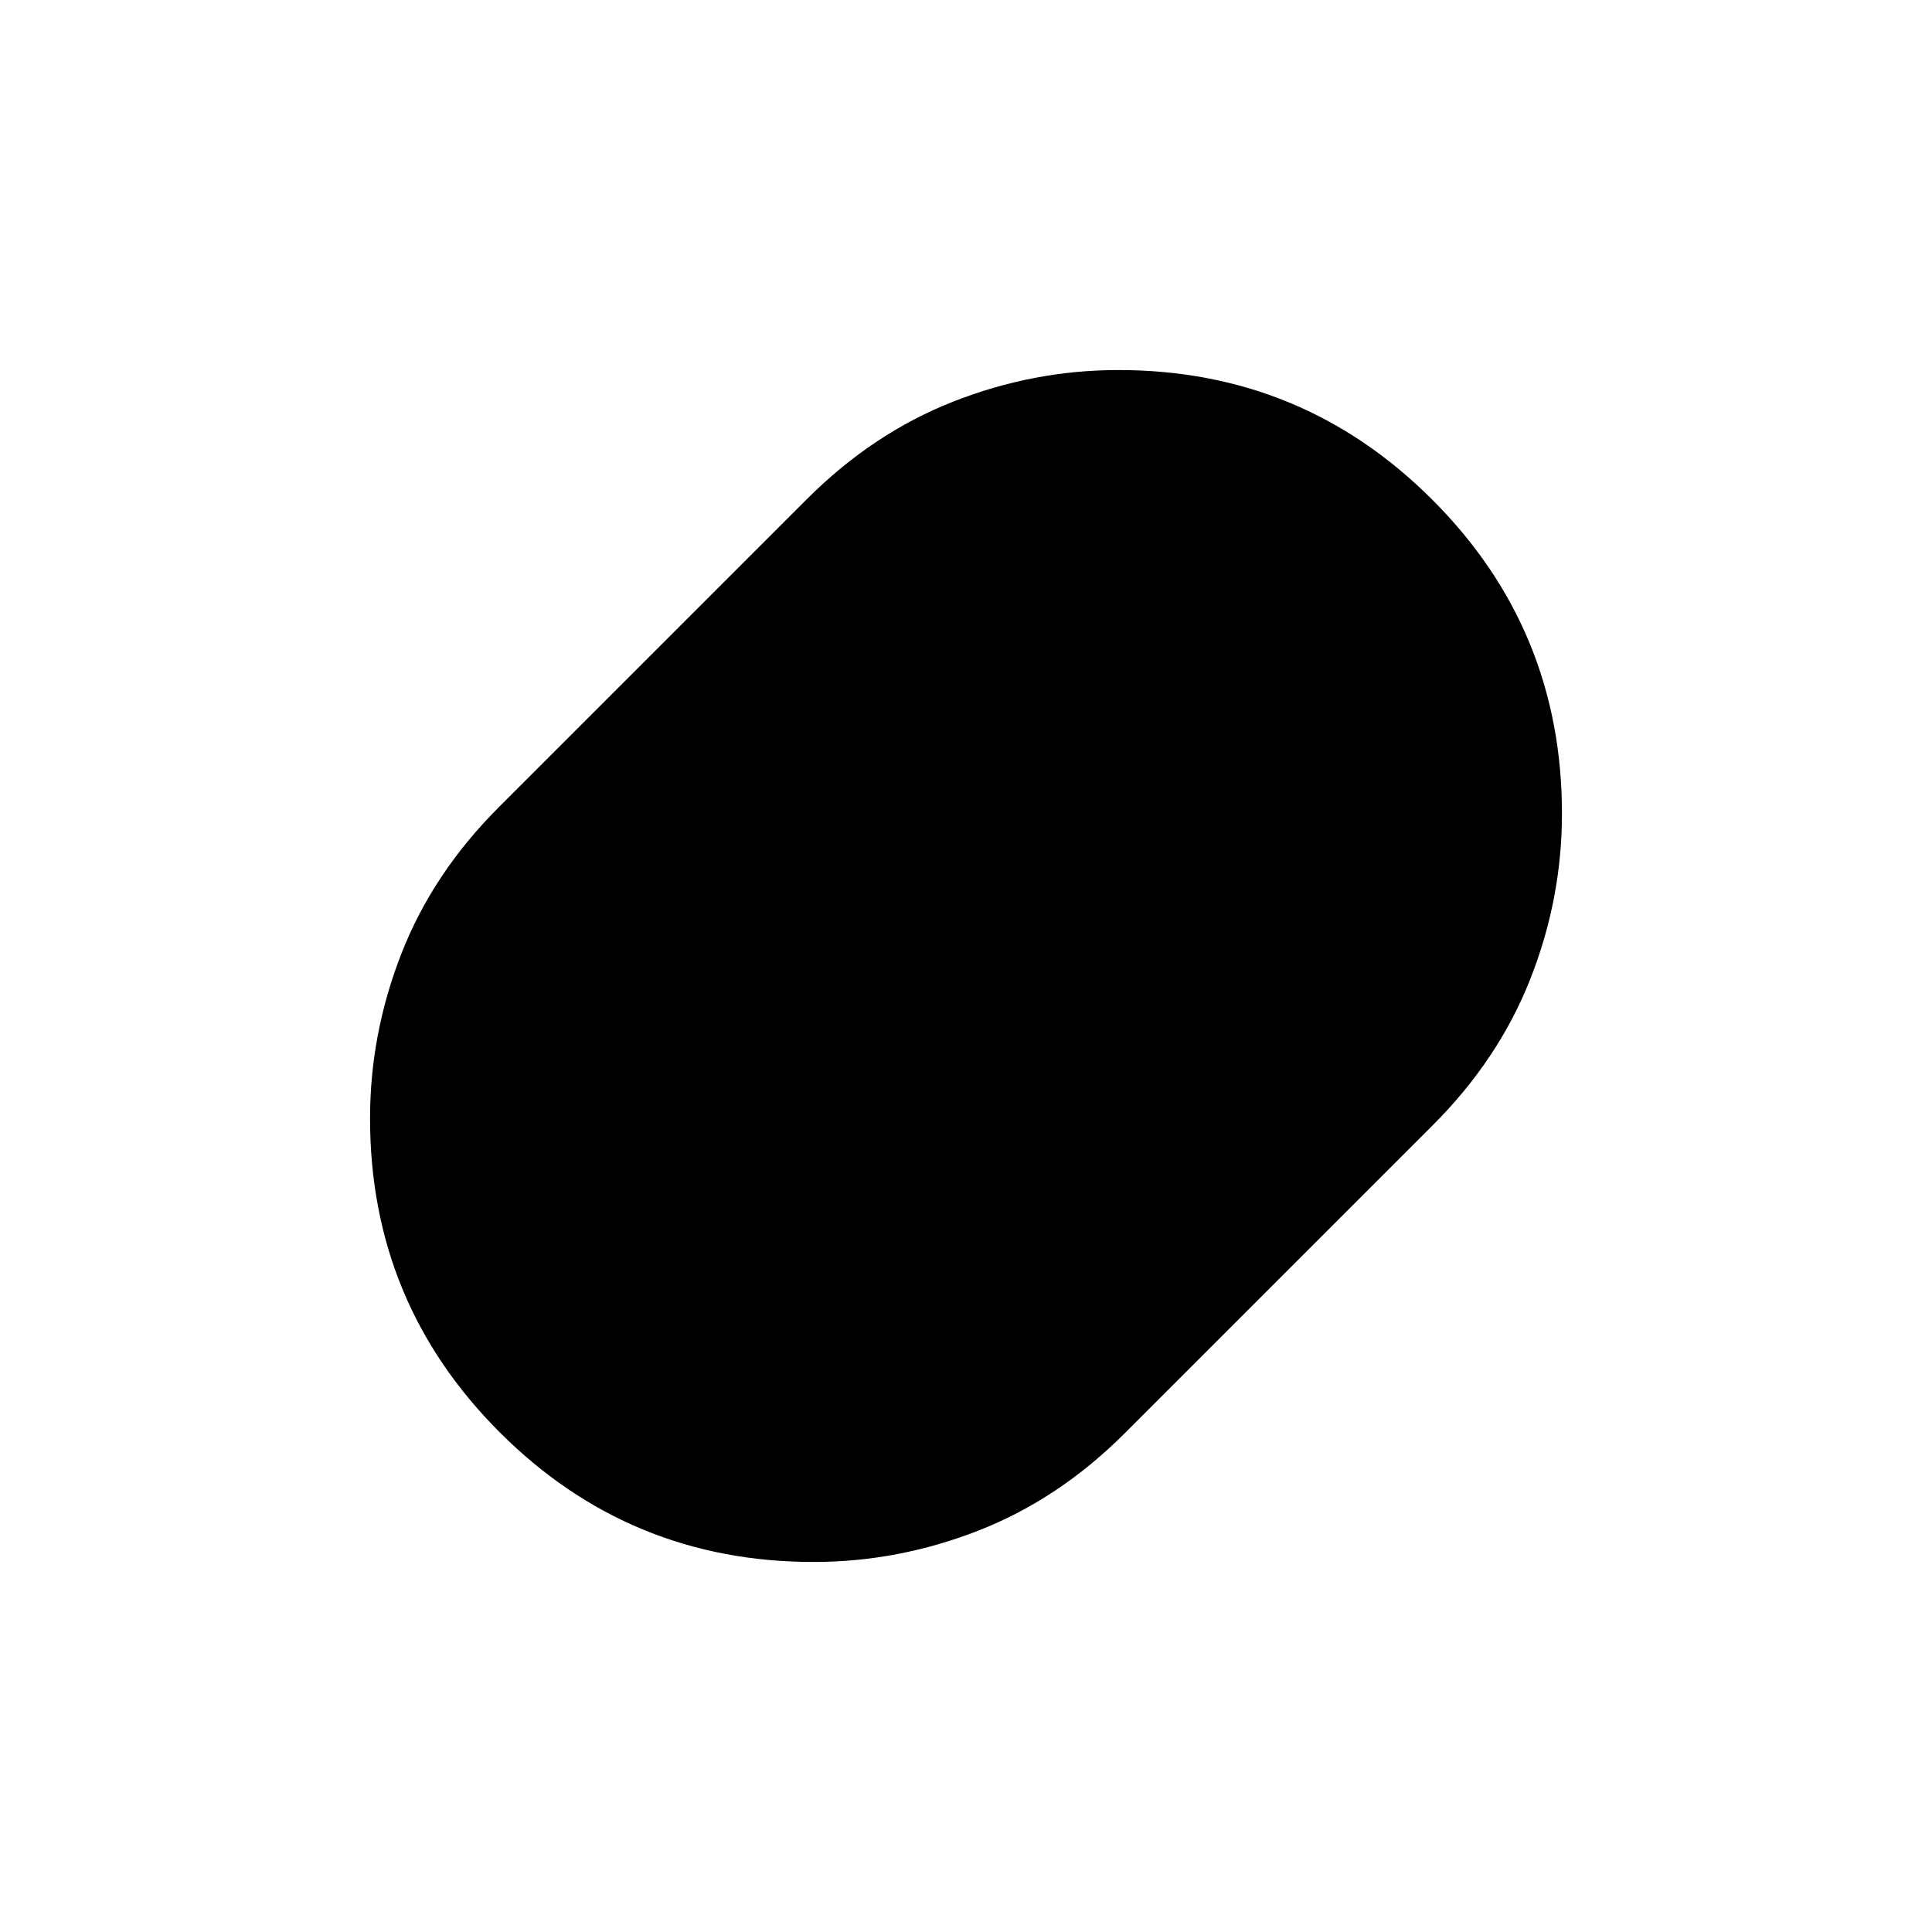 <svg xmlns="http://www.w3.org/2000/svg" height="20" viewBox="0 -960 960 960" width="20"><path d="M404.28-183.87q-91.56 0-155.98-64.43-64.43-64.42-64.43-155.98 0-42.01 15.6-81.92 15.6-39.91 48.3-72.62l153.17-153.17q32.71-32.71 72.62-48.42 39.91-15.72 82.16-15.72 91.56 0 155.98 64.43 64.43 64.42 64.43 155.98 0 42.25-15.72 82.16-15.71 39.91-48.42 72.62L558.82-247.77q-32.71 32.7-72.62 48.3-39.91 15.6-81.92 15.6Z"/></svg>